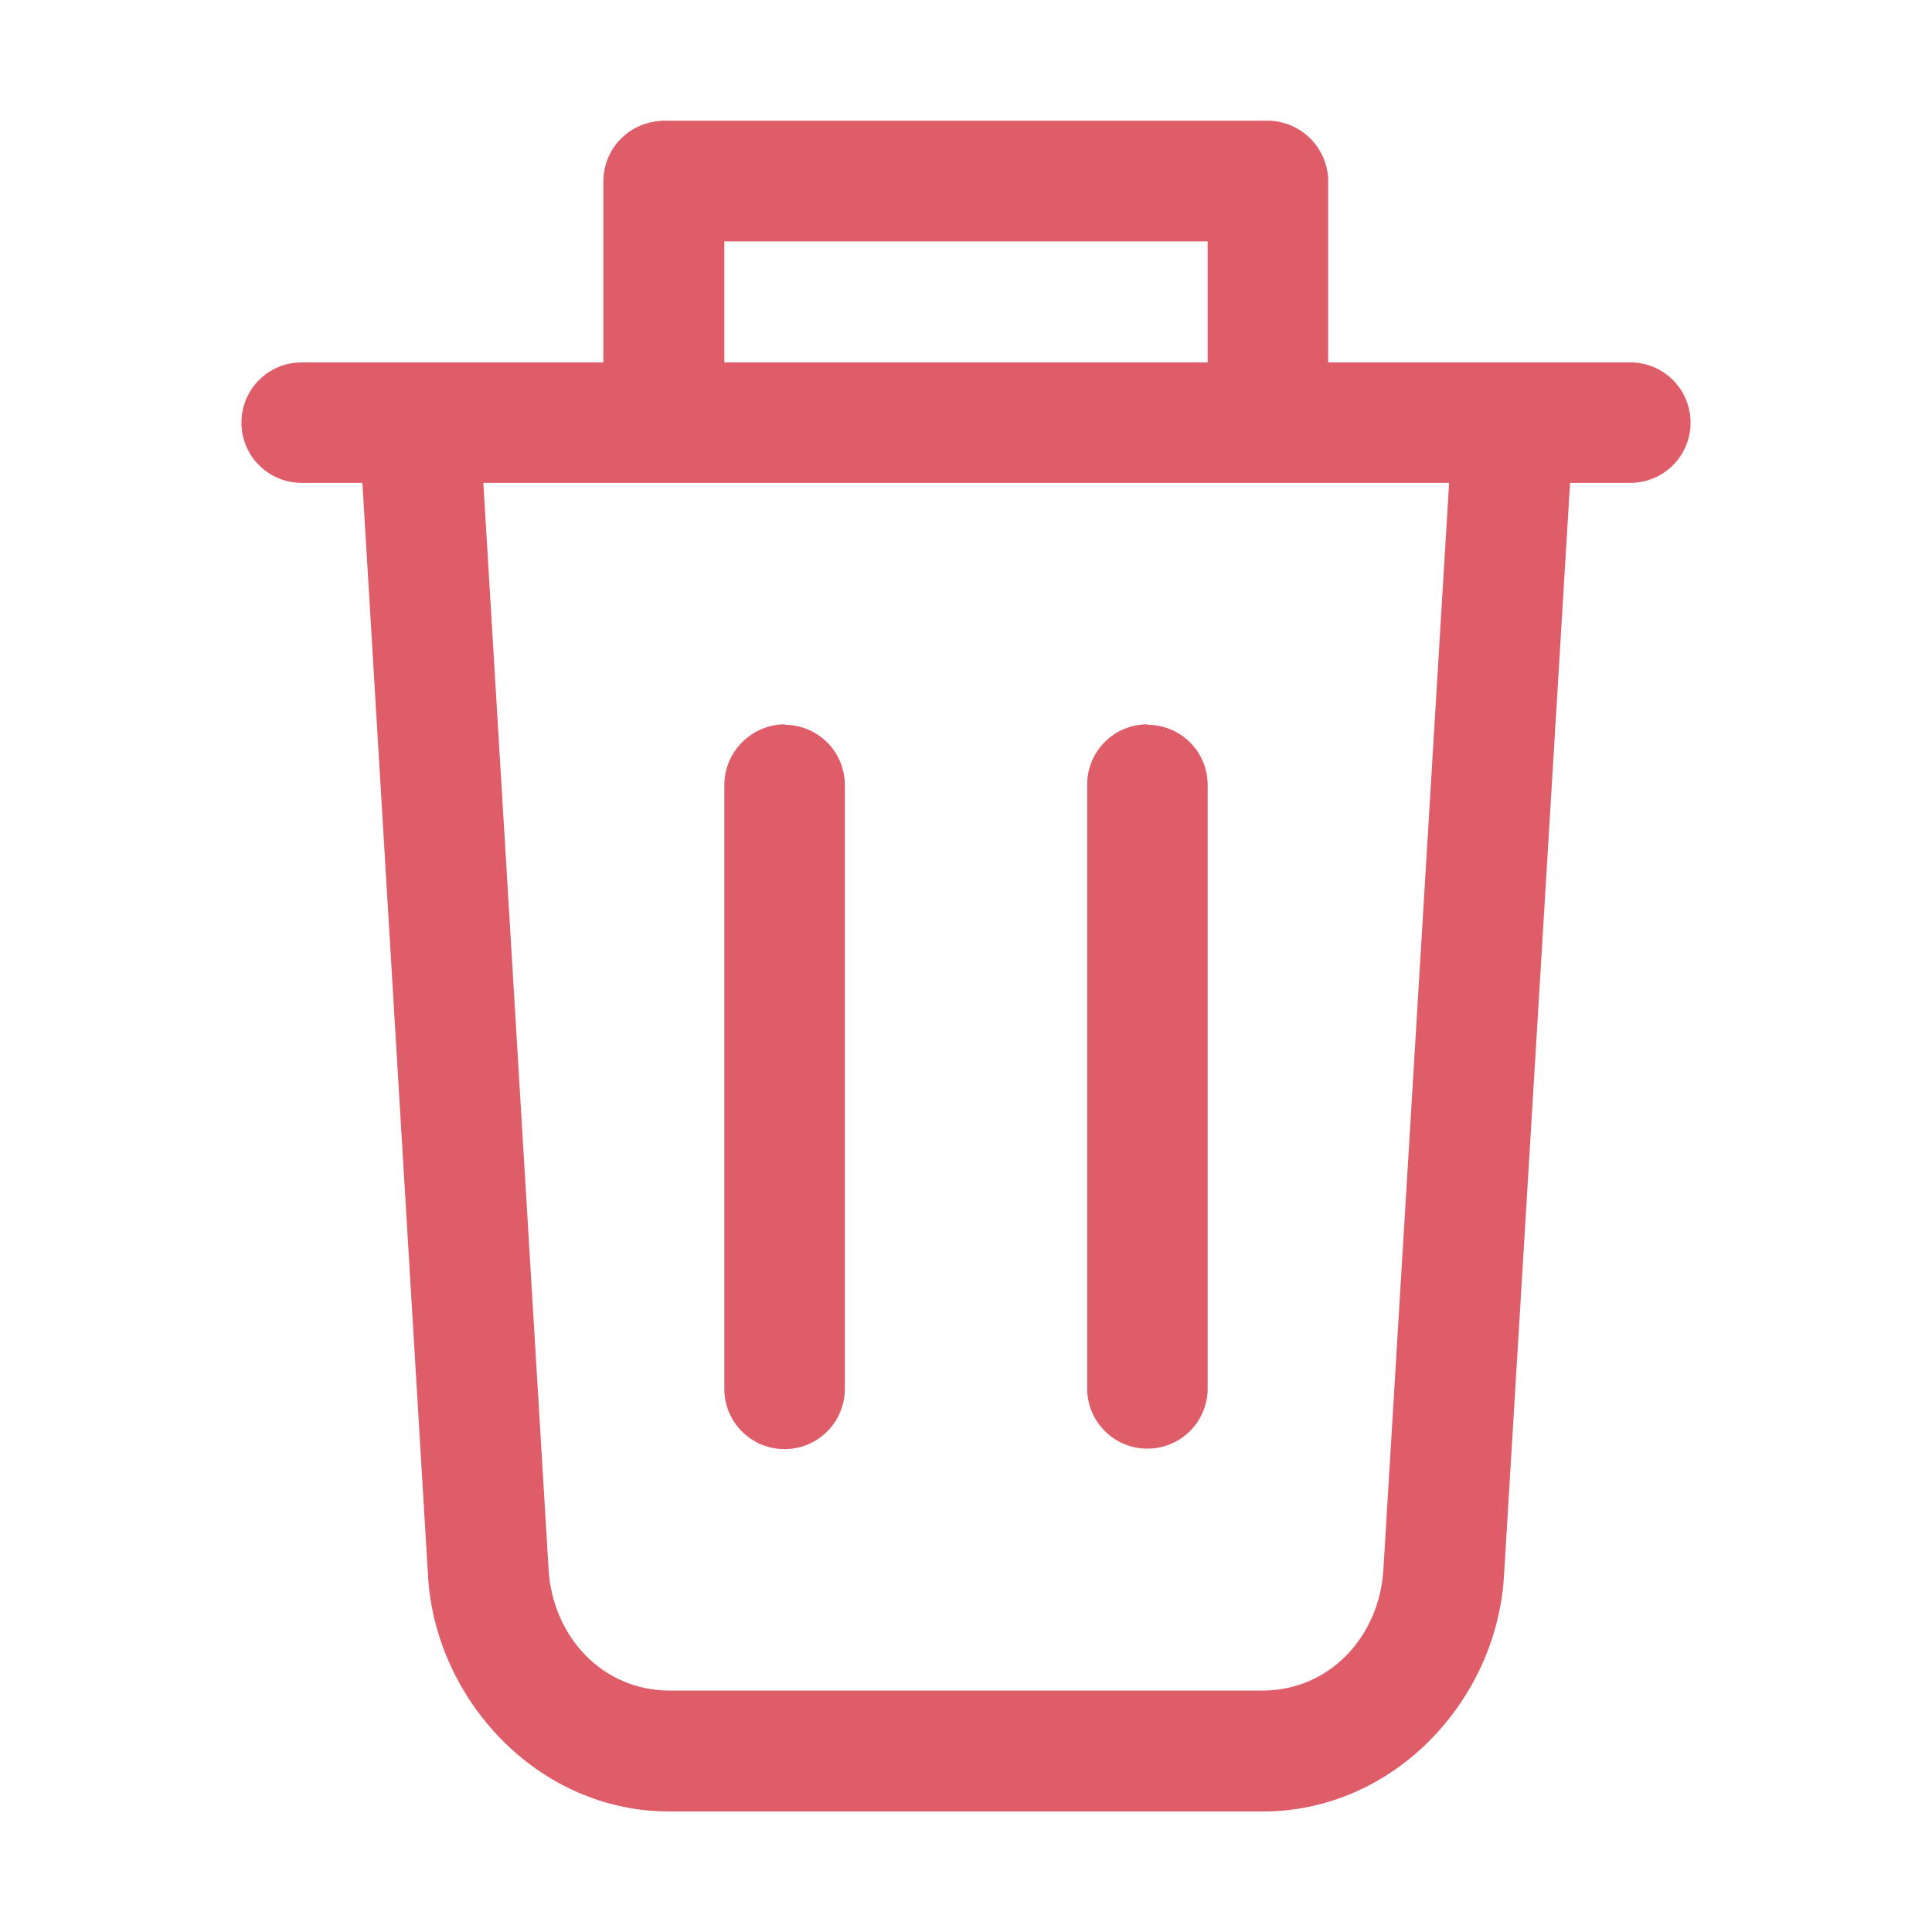 <?xml version="1.0" encoding="UTF-8" standalone="no"?>
<!-- Created with Inkscape (http://www.inkscape.org/) -->

<svg
   width="16"
   height="16"
   viewBox="0 0 4.233 4.233"
   version="1.1"
   id="svg5"
   inkscape:version="1.1.1 (3bf5ae0d25, 2021-09-20)"
   sodipodi:docname="edit-trash.svg"
   xmlns:inkscape="http://www.inkscape.org/namespaces/inkscape"
   xmlns:sodipodi="http://sodipodi.sourceforge.net/DTD/sodipodi-0.dtd"
   xmlns="http://www.w3.org/2000/svg"
   xmlns:svg="http://www.w3.org/2000/svg">
  <sodipodi:namedview
     id="namedview7"
     pagecolor="#ffffff"
     bordercolor="#666666"
     borderopacity="1.0"
     inkscape:pageshadow="2"
     inkscape:pageopacity="0.0"
     inkscape:pagecheckerboard="0"
     inkscape:document-units="px"
     showgrid="false"
     units="px"
     height="22px"
     showguides="false"
     inkscape:zoom="25.487985"
     inkscape:cx="14.300856"
     inkscape:cy="6.1793821"
     inkscape:window-width="1920"
     inkscape:window-height="1003"
     inkscape:window-x="0"
     inkscape:window-y="0"
     inkscape:window-maximized="1"
     inkscape:current-layer="svg5" />
  <defs
     id="defs2">
    <style
       id="current-color-scheme"
       type="text/css">.ColorScheme-Text {
        color:#363636;
      }
      .ColorScheme-NegativeText {
        color:#da4453;
      }</style>
  </defs>
  <path
     id="rect846"
     class="ColorScheme-NegativeText"
     style="fill:currentColor;fill-opacity:0.871;stroke-width:0.341"
     d="m 1.448,0.265 c -0.002,1.1388e-4 -0.004,2.9104e-4 -0.007,5.1594e-4 -0.067,0.007 -0.119,0.063 -0.119,0.132 0,0.002 -1.138e-4,0.004 0,0.007 V 0.794 H 0.661 c -0.073,0 -0.132,0.059 -0.132,0.132 0,0.073 0.059,0.132 0.132,0.132 H 0.794 L 0.938,3.456 C 0.955,3.724 1.178,3.969 1.467,3.969 h 1.299 c 0.289,0 0.512,-0.244 0.529,-0.513 L 3.44,1.058 H 3.572 c 0.073,0 0.132,-0.059 0.132,-0.132 0,-0.073 -0.059,-0.132 -0.132,-0.132 H 2.91 V 0.404 c 1.138e-4,-0.002 0,-0.004 0,-0.007 0,-0.005 -5.42e-5,-0.009 -5.167e-4,-0.013 -2.252e-4,-0.002 -6.916e-4,-0.005 -0.001,-0.007 -0.009,-0.057 -0.054,-0.102 -0.111,-0.111 -0.003,-4.8686e-4 -0.007,-7.7642e-4 -0.01,-0.001 -0.001,-8.488e-5 -0.002,-4.612e-4 -0.004,-5.1676e-4 -0.001,-5.256e-5 -0.002,2.847e-5 -0.003,0 -0.001,-2.864e-5 -0.002,0 -0.004,0 h -0.007 -1.309 -0.003 c -0.001,-2.835e-5 -0.002,0 -0.004,0 -0.001,0 -0.002,-3.32e-5 -0.004,0 -0.001,2.863e-5 -0.002,-5.694e-5 -0.003,0 z M 1.587,0.529 H 2.646 V 0.794 H 1.587 Z M 1.059,1.058 h 2.116 l -0.144,2.381 C 3.022,3.586 2.913,3.704 2.766,3.704 H 1.467 c -0.147,0 -0.256,-0.118 -0.265,-0.265 z M 1.72,1.587 C 1.647,1.587 1.587,1.647 1.587,1.72 v 1.323 c 0,0.073 0.059,0.132 0.132,0.132 0.073,0 0.132,-0.059 0.132,-0.132 V 1.72 c 0,-0.073 -0.059,-0.132 -0.132,-0.132 z m 0.794,0 c -0.073,0 -0.132,0.059 -0.132,0.132 v 1.323 c 0,0.073 0.059,0.132 0.132,0.132 0.073,0 0.132,-0.059 0.132,-0.132 V 1.72 c 0,-0.073 -0.059,-0.132 -0.132,-0.132 z" />
</svg>
